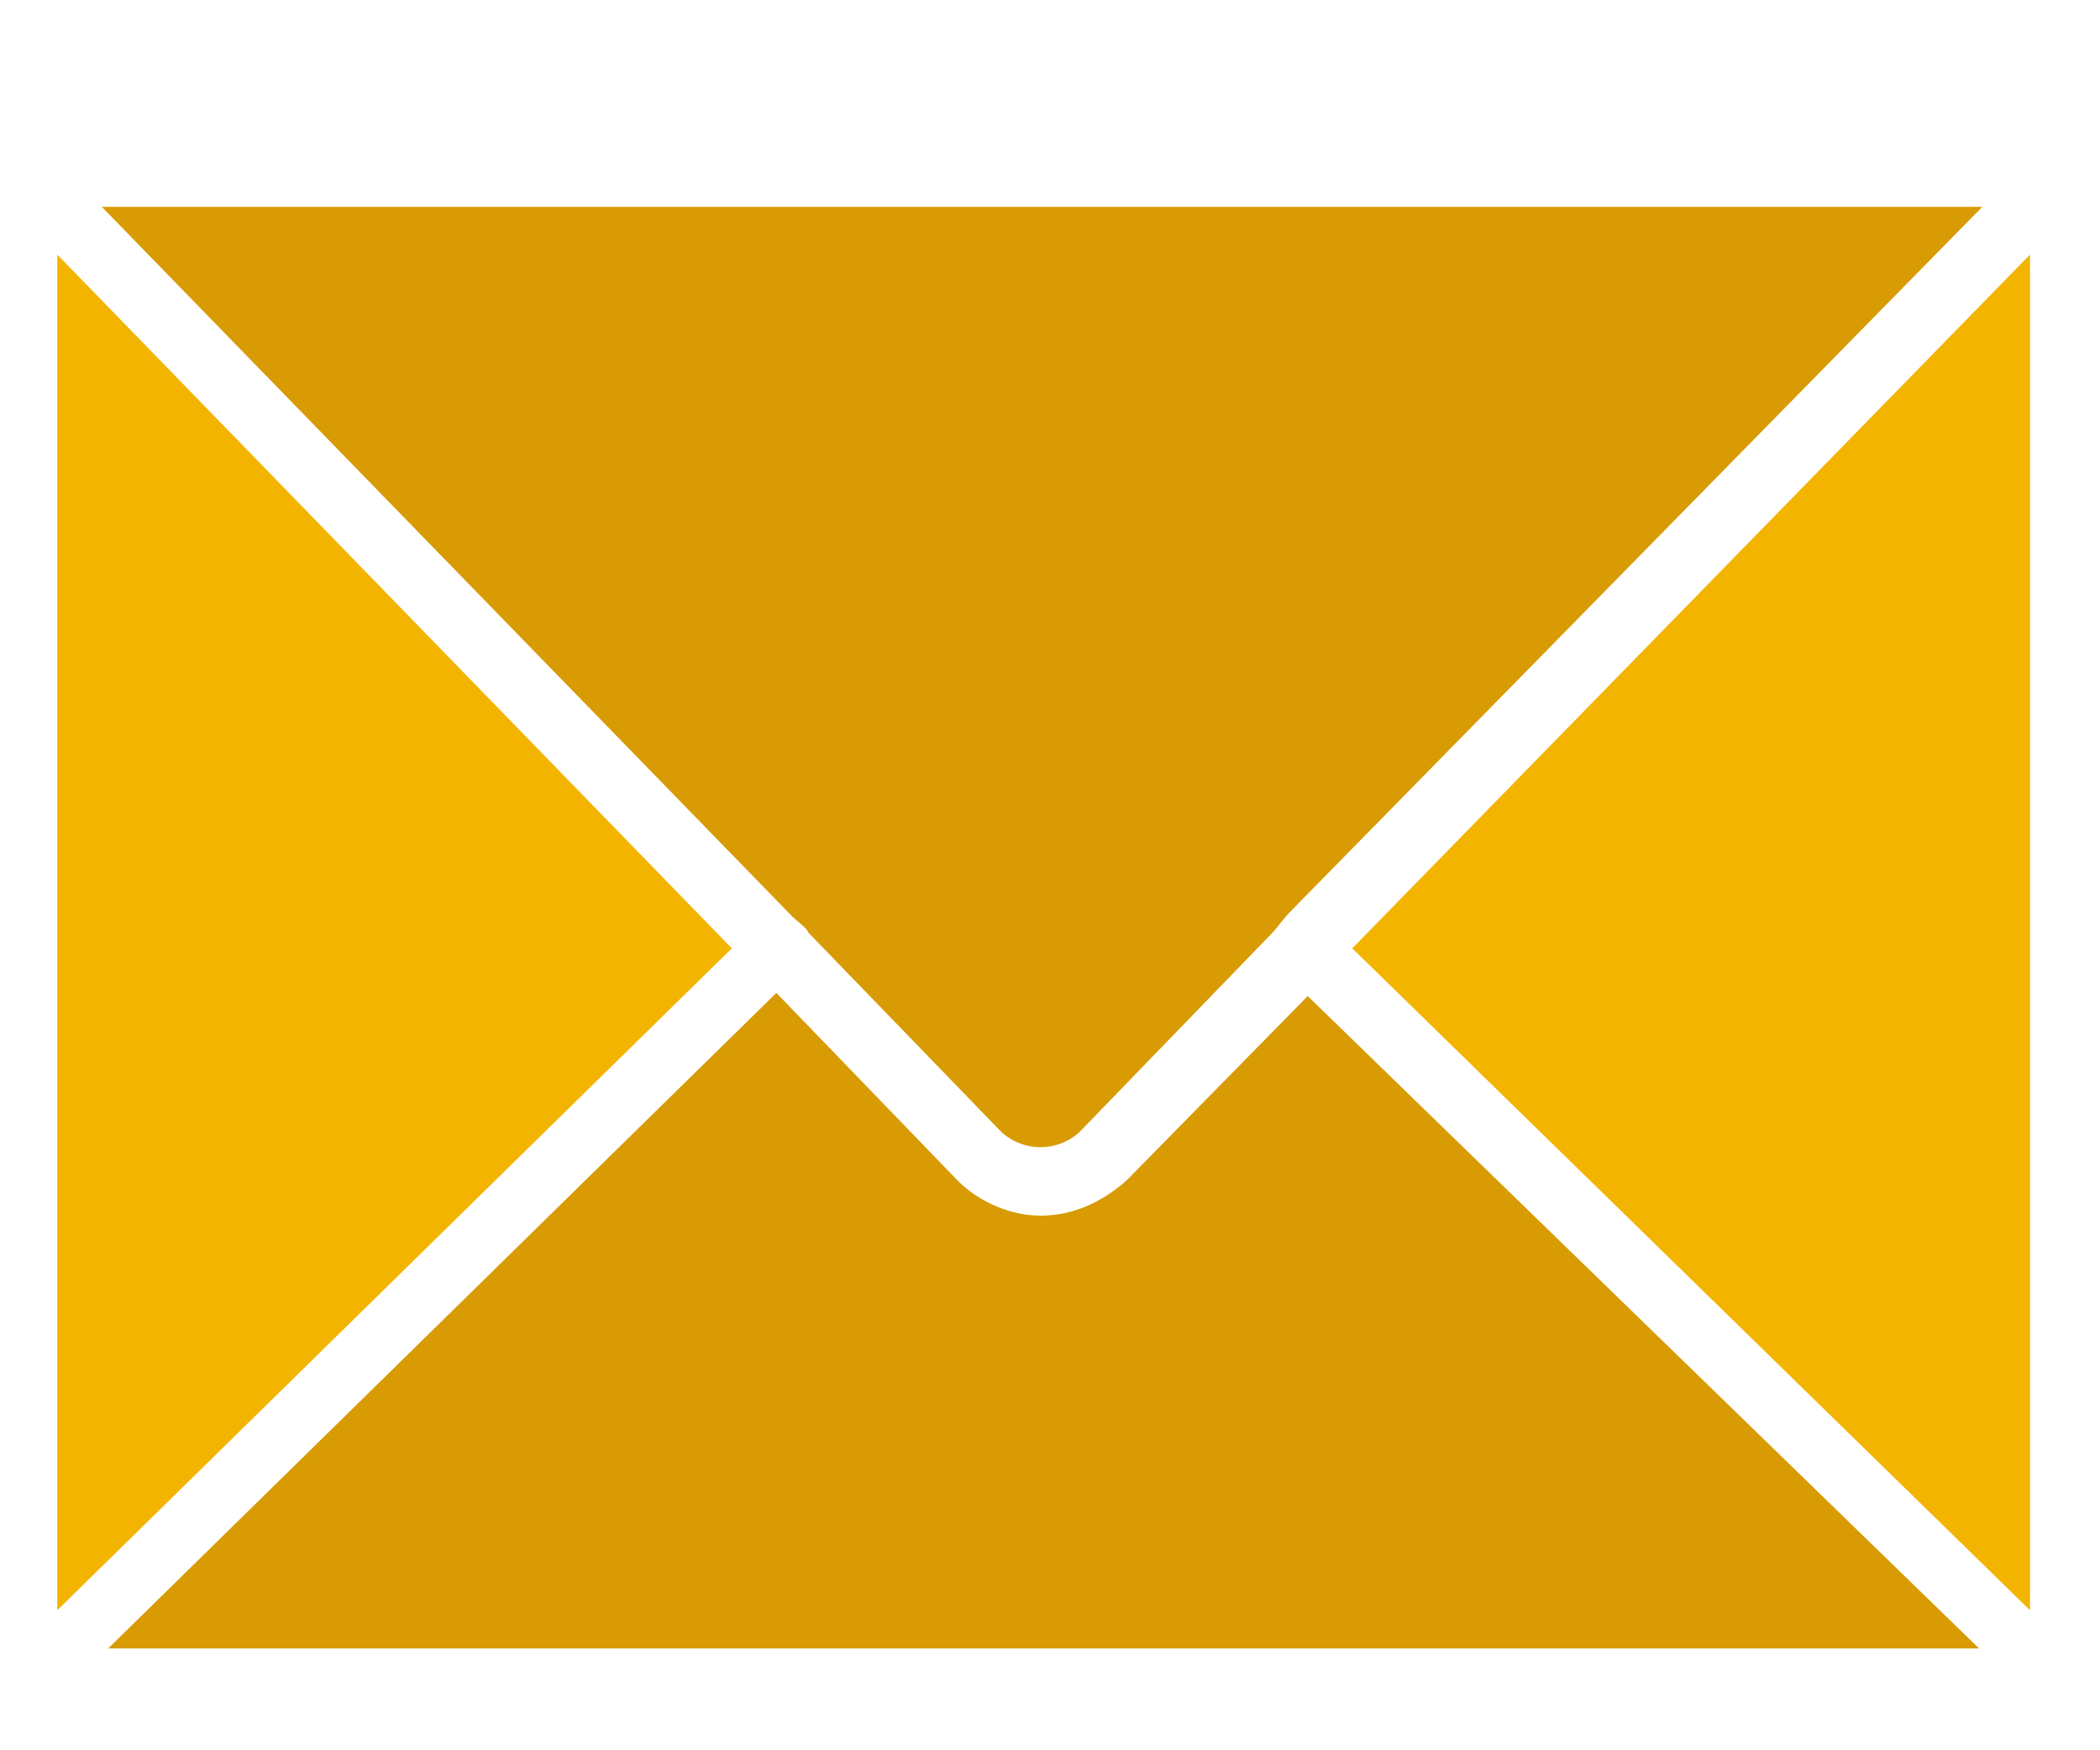 <?xml version="1.0" encoding="utf-8"?>
<!-- Generator: Adobe Illustrator 21.0.0, SVG Export Plug-In . SVG Version: 6.00 Build 0)  -->
<svg version="1.1" id="Calque_1" xmlns="http://www.w3.org/2000/svg" xmlns:xlink="http://www.w3.org/1999/xlink" x="0px" y="0px"
	 viewBox="0 0 66 55" style="enable-background:new 0 0 66 55;" xml:space="preserve">
<style type="text/css">
	.st0{fill:#F3B400;}
	.st1{fill:#D89B03;}
</style>
<g>
	<path class="st0" d="M63.8,50.6V8L42.5,29.8L63.8,50.6z M63.8,50.6"/>
	<path class="st0" d="M1.8,8v42.6L23,29.8L1.8,8z M1.8,8"/>
	<path class="st1" d="M3.2,6.5l21.7,22.3c0.1,0.1,0.5,0.4,0.5,0.5l6.1,6.3c0.7,0.6,1.7,0.6,2.4,0l6.1-6.3c0.1-0.1,0.4-0.5,0.5-0.6
		L62.3,6.5H3.2z M3.2,6.5"/>
	<path class="st1" d="M41.1,31.3l-5.7,5.8c-0.8,0.7-1.7,1.1-2.7,1.1c-0.9,0-1.9-0.4-2.6-1.1l-5.7-5.9l-21,20.6h58.8L41.1,31.3z
		 M41.1,31.3"/>
</g>
</svg>
